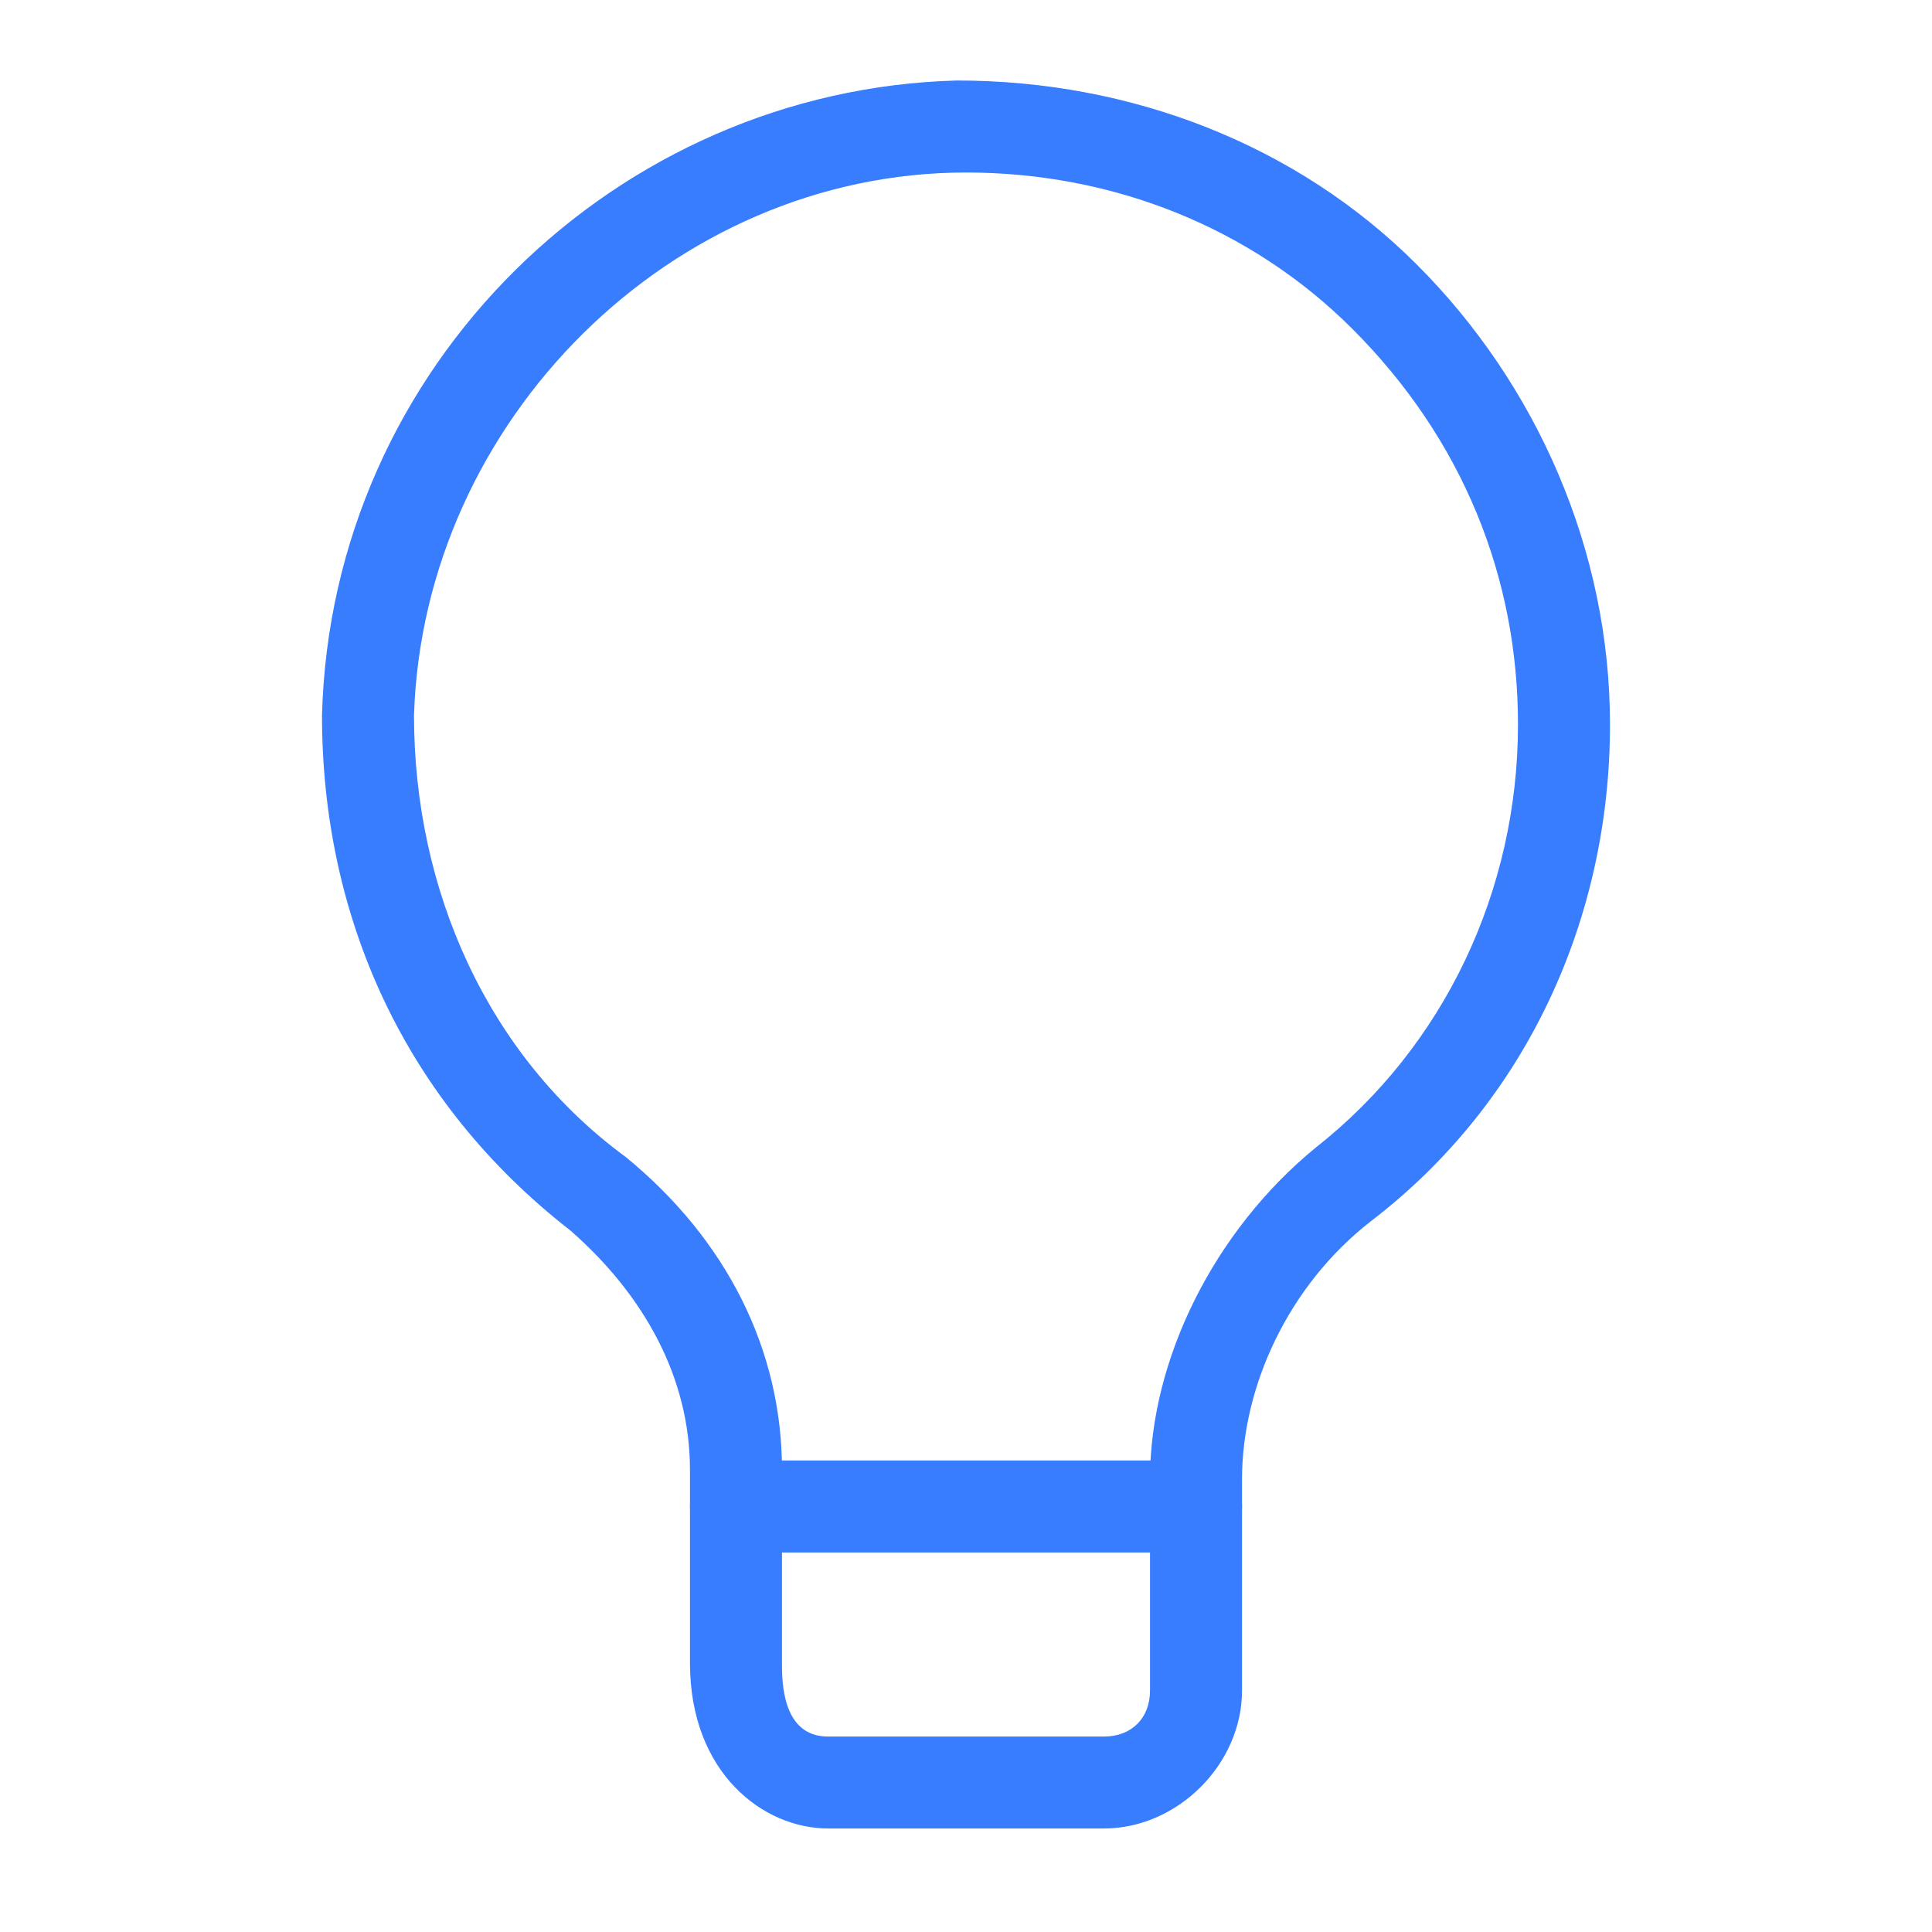 <svg width="24" height="24" viewBox="0 0 24 24" fill="none" xmlns="http://www.w3.org/2000/svg">
<path d="M13.714 22.714H10.286C9.486 22.714 8.571 22.029 8.571 20.657V18.257C8.571 17.114 8 16.086 7.086 15.286C5.029 13.686 4 11.4 4 8.886C4.114 4.543 7.657 1.114 11.886 1C14.057 1 16.114 1.8 17.6 3.286C19.086 4.771 20 6.829 20 9C20 11.4 18.971 13.686 17.029 15.171C16 15.972 15.429 17.229 15.429 18.372V21C15.429 21.914 14.629 22.714 13.714 22.714ZM12 2.143C8.343 2.143 5.257 5.229 5.143 8.886C5.143 11.057 6.057 13.114 7.771 14.371C9.029 15.4 9.714 16.771 9.714 18.257V20.657C9.714 20.886 9.714 21.572 10.286 21.572H13.714C14.057 21.572 14.286 21.343 14.286 21V18.372C14.286 16.886 15.086 15.286 16.343 14.257C17.943 13 18.857 11.057 18.857 9C18.857 7.171 18.171 5.457 16.8 4.086C15.543 2.829 13.829 2.143 12 2.143Z" fill="#397DFF"/>
<path d="M14.857 19.286H9.143C8.8 19.286 8.571 19.057 8.571 18.714C8.571 18.372 8.8 18.143 9.143 18.143H14.857C15.2 18.143 15.429 18.372 15.429 18.714C15.429 19.057 15.2 19.286 14.857 19.286Z" fill="#397DFF"/>
</svg>
